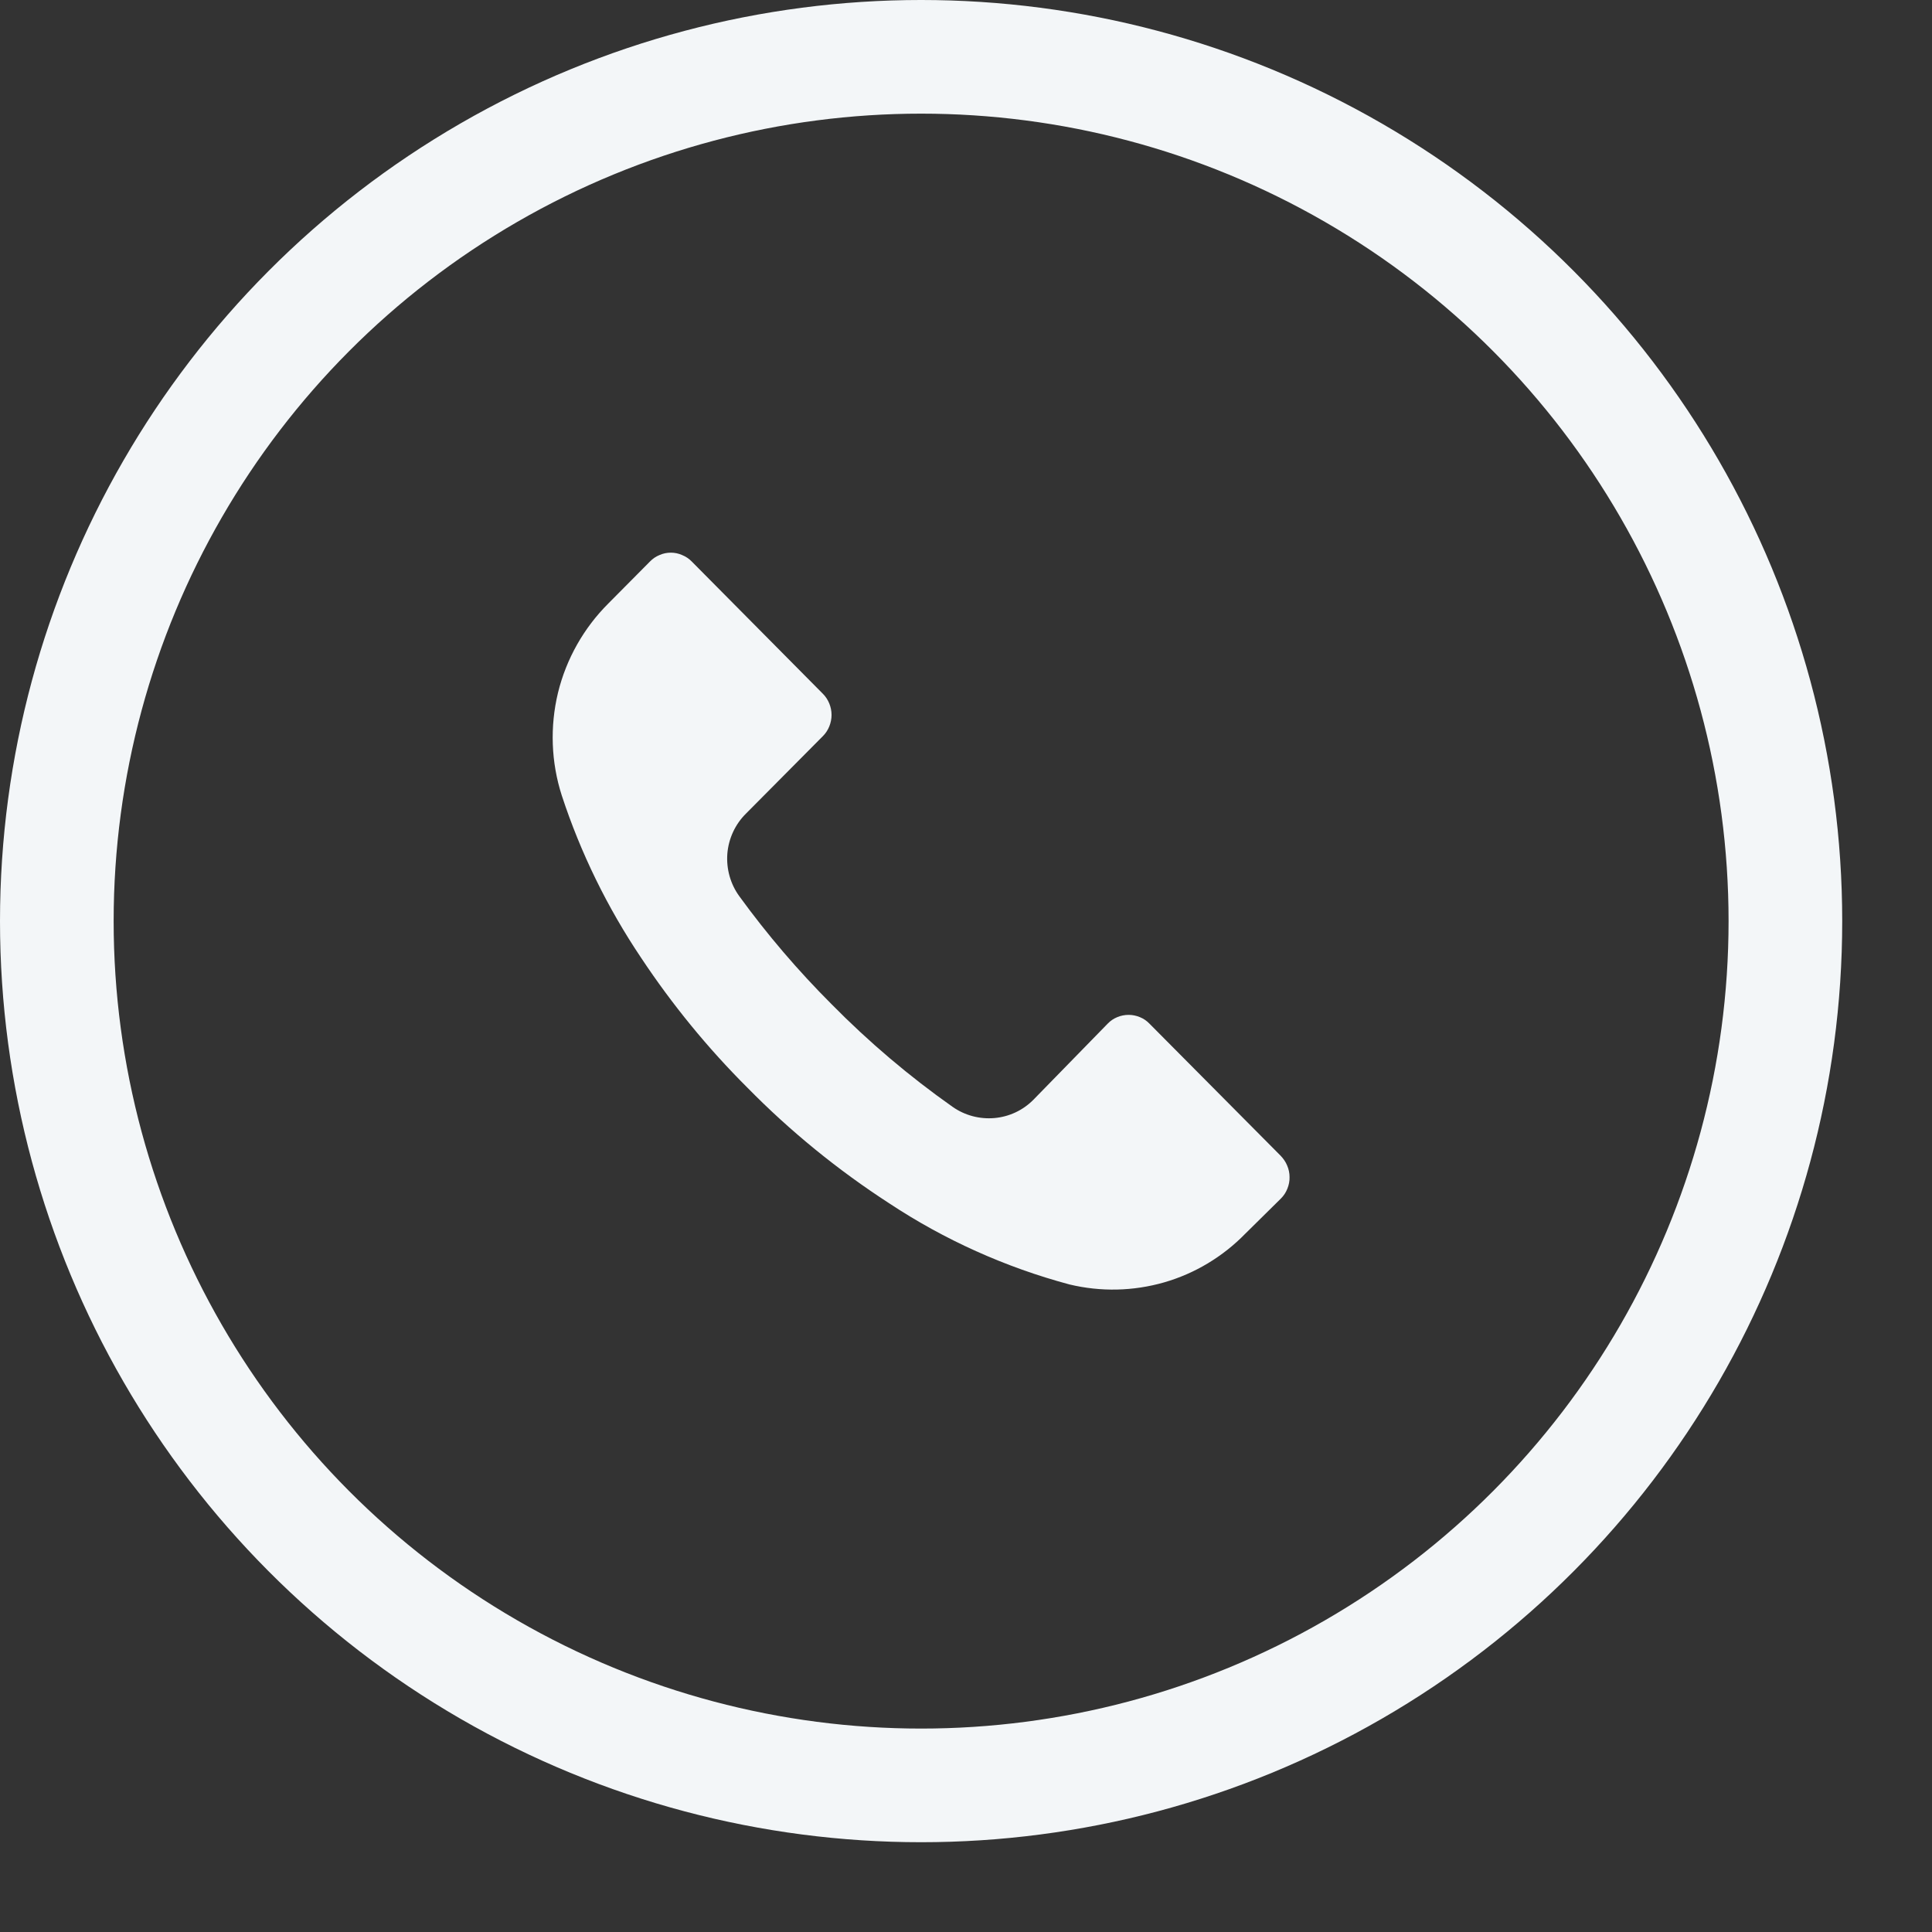 <svg width="17" height="17" viewBox="0 0 17 17" fill="none" xmlns="http://www.w3.org/2000/svg">
<rect x="0" y="0" width="17" height="17" fill="#333333" stroke="none"/>
<path d="M11.271 10.546L10.958 10.855C10.76 11.058 10.514 11.206 10.243 11.284C9.971 11.362 9.685 11.368 9.41 11.302C8.847 11.151 8.311 10.91 7.824 10.588C7.372 10.295 6.953 9.954 6.576 9.57C6.227 9.222 5.915 8.84 5.642 8.429C5.345 7.987 5.109 7.506 4.943 6.999C4.849 6.707 4.838 6.394 4.91 6.095C4.983 5.797 5.137 5.525 5.354 5.309L5.719 4.941C5.743 4.916 5.771 4.897 5.803 4.884C5.834 4.87 5.868 4.863 5.903 4.863C5.937 4.863 5.971 4.87 6.002 4.884C6.034 4.897 6.063 4.916 6.087 4.941V4.941L7.241 6.105C7.265 6.129 7.284 6.158 7.297 6.19C7.31 6.222 7.317 6.256 7.317 6.291C7.317 6.325 7.31 6.36 7.297 6.392C7.284 6.424 7.265 6.453 7.241 6.477V6.477L6.564 7.159C6.469 7.253 6.411 7.378 6.4 7.512C6.39 7.646 6.427 7.779 6.506 7.887C6.751 8.224 7.022 8.541 7.316 8.835C7.644 9.168 8.001 9.471 8.383 9.74C8.49 9.815 8.62 9.849 8.749 9.838C8.879 9.827 9.001 9.77 9.093 9.677L9.747 9.007C9.771 8.982 9.799 8.963 9.831 8.95C9.862 8.937 9.896 8.93 9.931 8.93C9.965 8.93 9.999 8.937 10.03 8.95C10.062 8.963 10.09 8.982 10.114 9.007V9.007L11.269 10.17C11.293 10.195 11.313 10.224 11.326 10.256C11.34 10.288 11.347 10.323 11.347 10.357C11.348 10.392 11.341 10.427 11.328 10.459C11.315 10.492 11.296 10.521 11.271 10.546V10.546Z" fill="#F3F6F8"/>
<circle cx="8.105" cy="8.105" r="7.605" stroke="#F3F6F8"/>
</svg>
